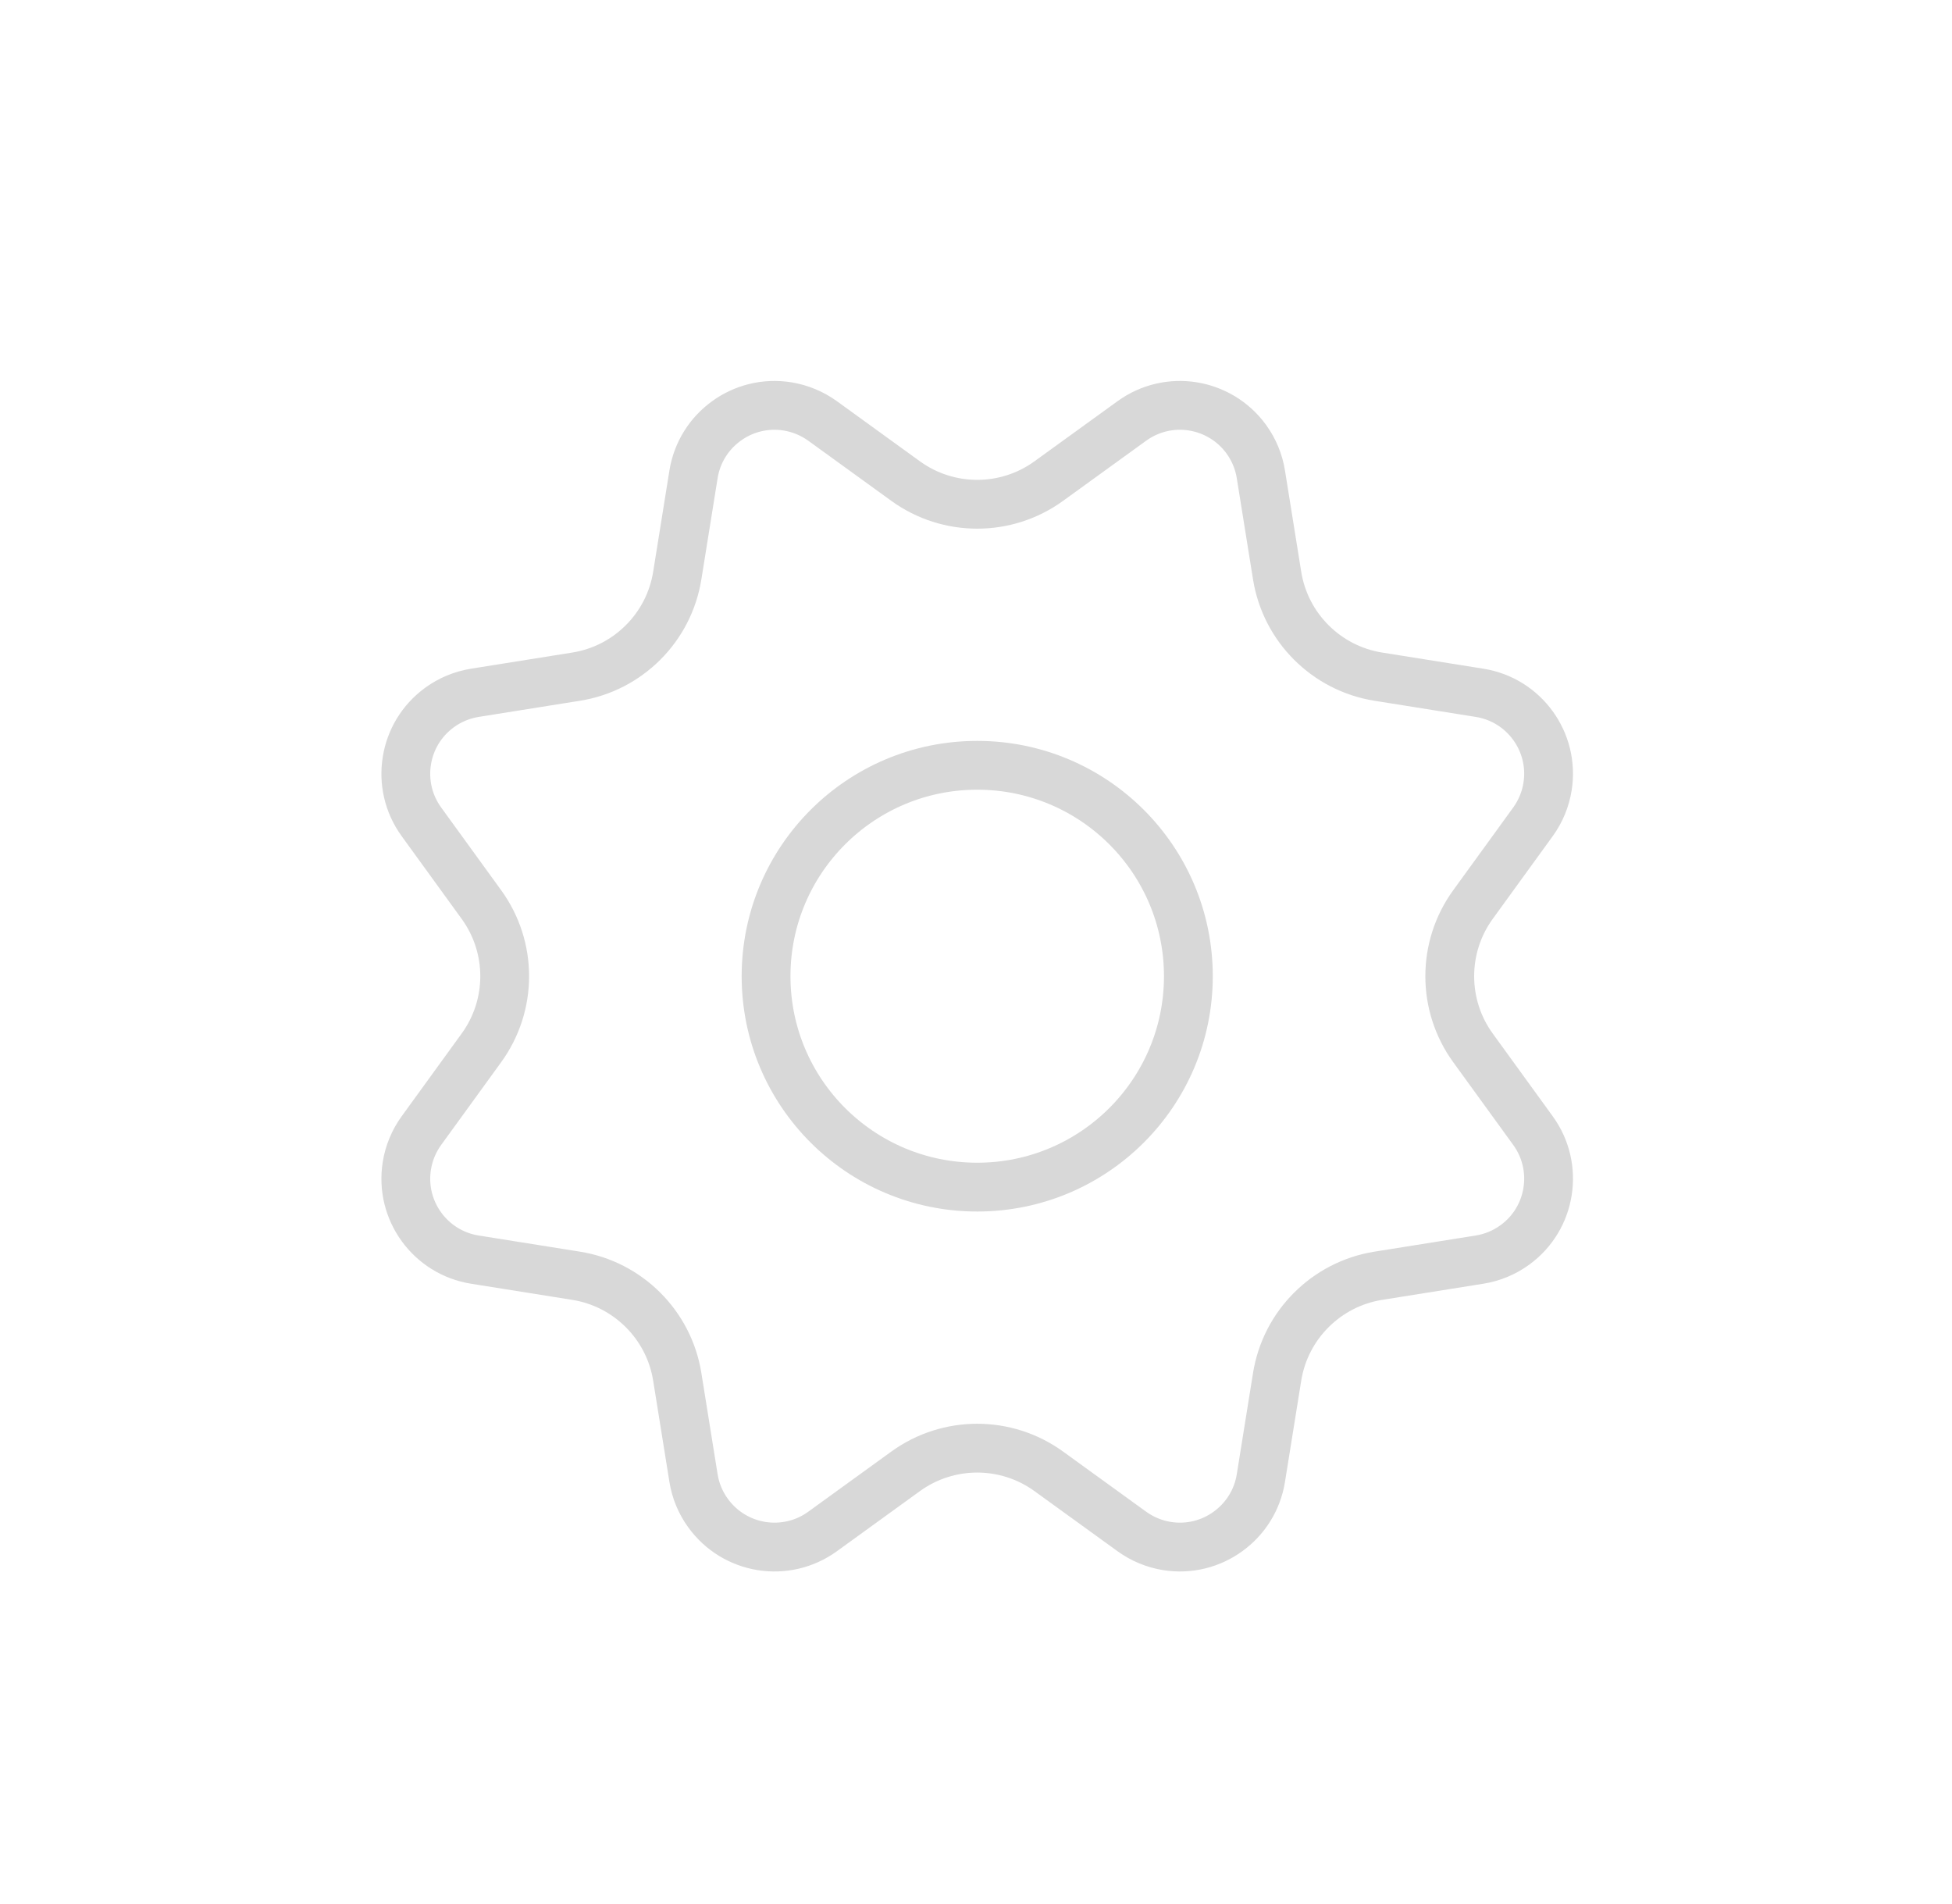 <?xml version="1.0" encoding="UTF-8"?>
<svg width="40px" height="39px" viewBox="0 0 40 39" version="1.1" xmlns="http://www.w3.org/2000/svg" xmlns:xlink="http://www.w3.org/1999/xlink">
    <title>Setting icons</title>
    <g id="Trainez" stroke="none" stroke-width="1" fill="none" fill-rule="evenodd">
        <g id="Setting-icons">
            <rect id="Hover-bg" fill="#FFFFFF" opacity="0" x="0" y="0" width="39.048" height="39" rx="5"></rect>
            <g id="icon" transform="translate(5.006, 5)" stroke="#D8D8D8">
                <path d="M18.188,3.624 C18.564,3.352 19.014,3.258 19.439,3.326 C19.864,3.395 20.263,3.625 20.535,4.001 C20.689,4.214 20.791,4.46 20.832,4.72 L20.832,4.72 L21.164,6.789 C21.249,7.323 21.501,7.799 21.865,8.162 C22.229,8.526 22.705,8.778 23.238,8.863 L23.238,8.863 L25.314,9.194 C25.772,9.267 26.156,9.519 26.408,9.867 C26.66,10.215 26.779,10.658 26.706,11.116 C26.665,11.376 26.562,11.623 26.408,11.836 L26.408,11.836 L25.178,13.532 C24.86,13.97 24.702,14.485 24.702,15 C24.702,15.515 24.86,16.03 25.178,16.468 L25.178,16.468 L26.408,18.164 C26.68,18.539 26.774,18.989 26.706,19.413 C26.639,19.837 26.41,20.235 26.034,20.507 C25.821,20.662 25.574,20.764 25.314,20.806 L25.314,20.806 L23.238,21.137 C22.705,21.222 22.229,21.474 21.865,21.838 C21.501,22.201 21.249,22.677 21.164,23.211 L21.164,23.211 L20.832,25.28 C20.759,25.738 20.507,26.123 20.158,26.375 C19.81,26.628 19.365,26.747 18.907,26.674 C18.647,26.632 18.401,26.53 18.188,26.376 L18.188,26.376 L16.484,25.143 C16.047,24.827 15.533,24.669 15.019,24.669 C14.505,24.669 13.99,24.827 13.553,25.143 L13.553,25.143 L11.85,26.376 C11.474,26.648 11.023,26.742 10.598,26.674 C10.173,26.605 9.775,26.375 9.503,25.999 C9.348,25.786 9.246,25.54 9.205,25.28 L9.205,25.28 L8.873,23.211 C8.788,22.677 8.536,22.201 8.172,21.838 C7.808,21.474 7.333,21.222 6.799,21.137 L6.799,21.137 L4.723,20.806 C4.266,20.733 3.881,20.481 3.629,20.133 C3.377,19.785 3.258,19.342 3.331,18.884 C3.372,18.624 3.475,18.377 3.629,18.164 L3.629,18.164 L4.859,16.468 C5.177,16.03 5.336,15.515 5.336,15 C5.336,14.485 5.177,13.97 4.859,13.532 L4.859,13.532 L3.629,11.836 C3.357,11.461 3.263,11.011 3.331,10.587 C3.398,10.163 3.628,9.765 4.003,9.493 C4.216,9.338 4.463,9.236 4.723,9.194 L4.723,9.194 L6.799,8.863 C7.333,8.778 7.808,8.526 8.172,8.162 C8.536,7.799 8.788,7.323 8.873,6.789 L8.873,6.789 L9.205,4.72 C9.278,4.262 9.53,3.877 9.879,3.625 C10.227,3.372 10.672,3.253 11.13,3.326 C11.39,3.368 11.636,3.47 11.85,3.624 L11.85,3.624 L13.553,4.857 C13.99,5.173 14.505,5.331 15.019,5.331 C15.533,5.331 16.047,5.173 16.484,4.857 L16.484,4.857 Z" id="Star"></path>
                <ellipse id="Oval" cx="15.019" cy="15" rx="4.327" ry="4.321"></ellipse>
            </g>
        </g>
    </g>
</svg>